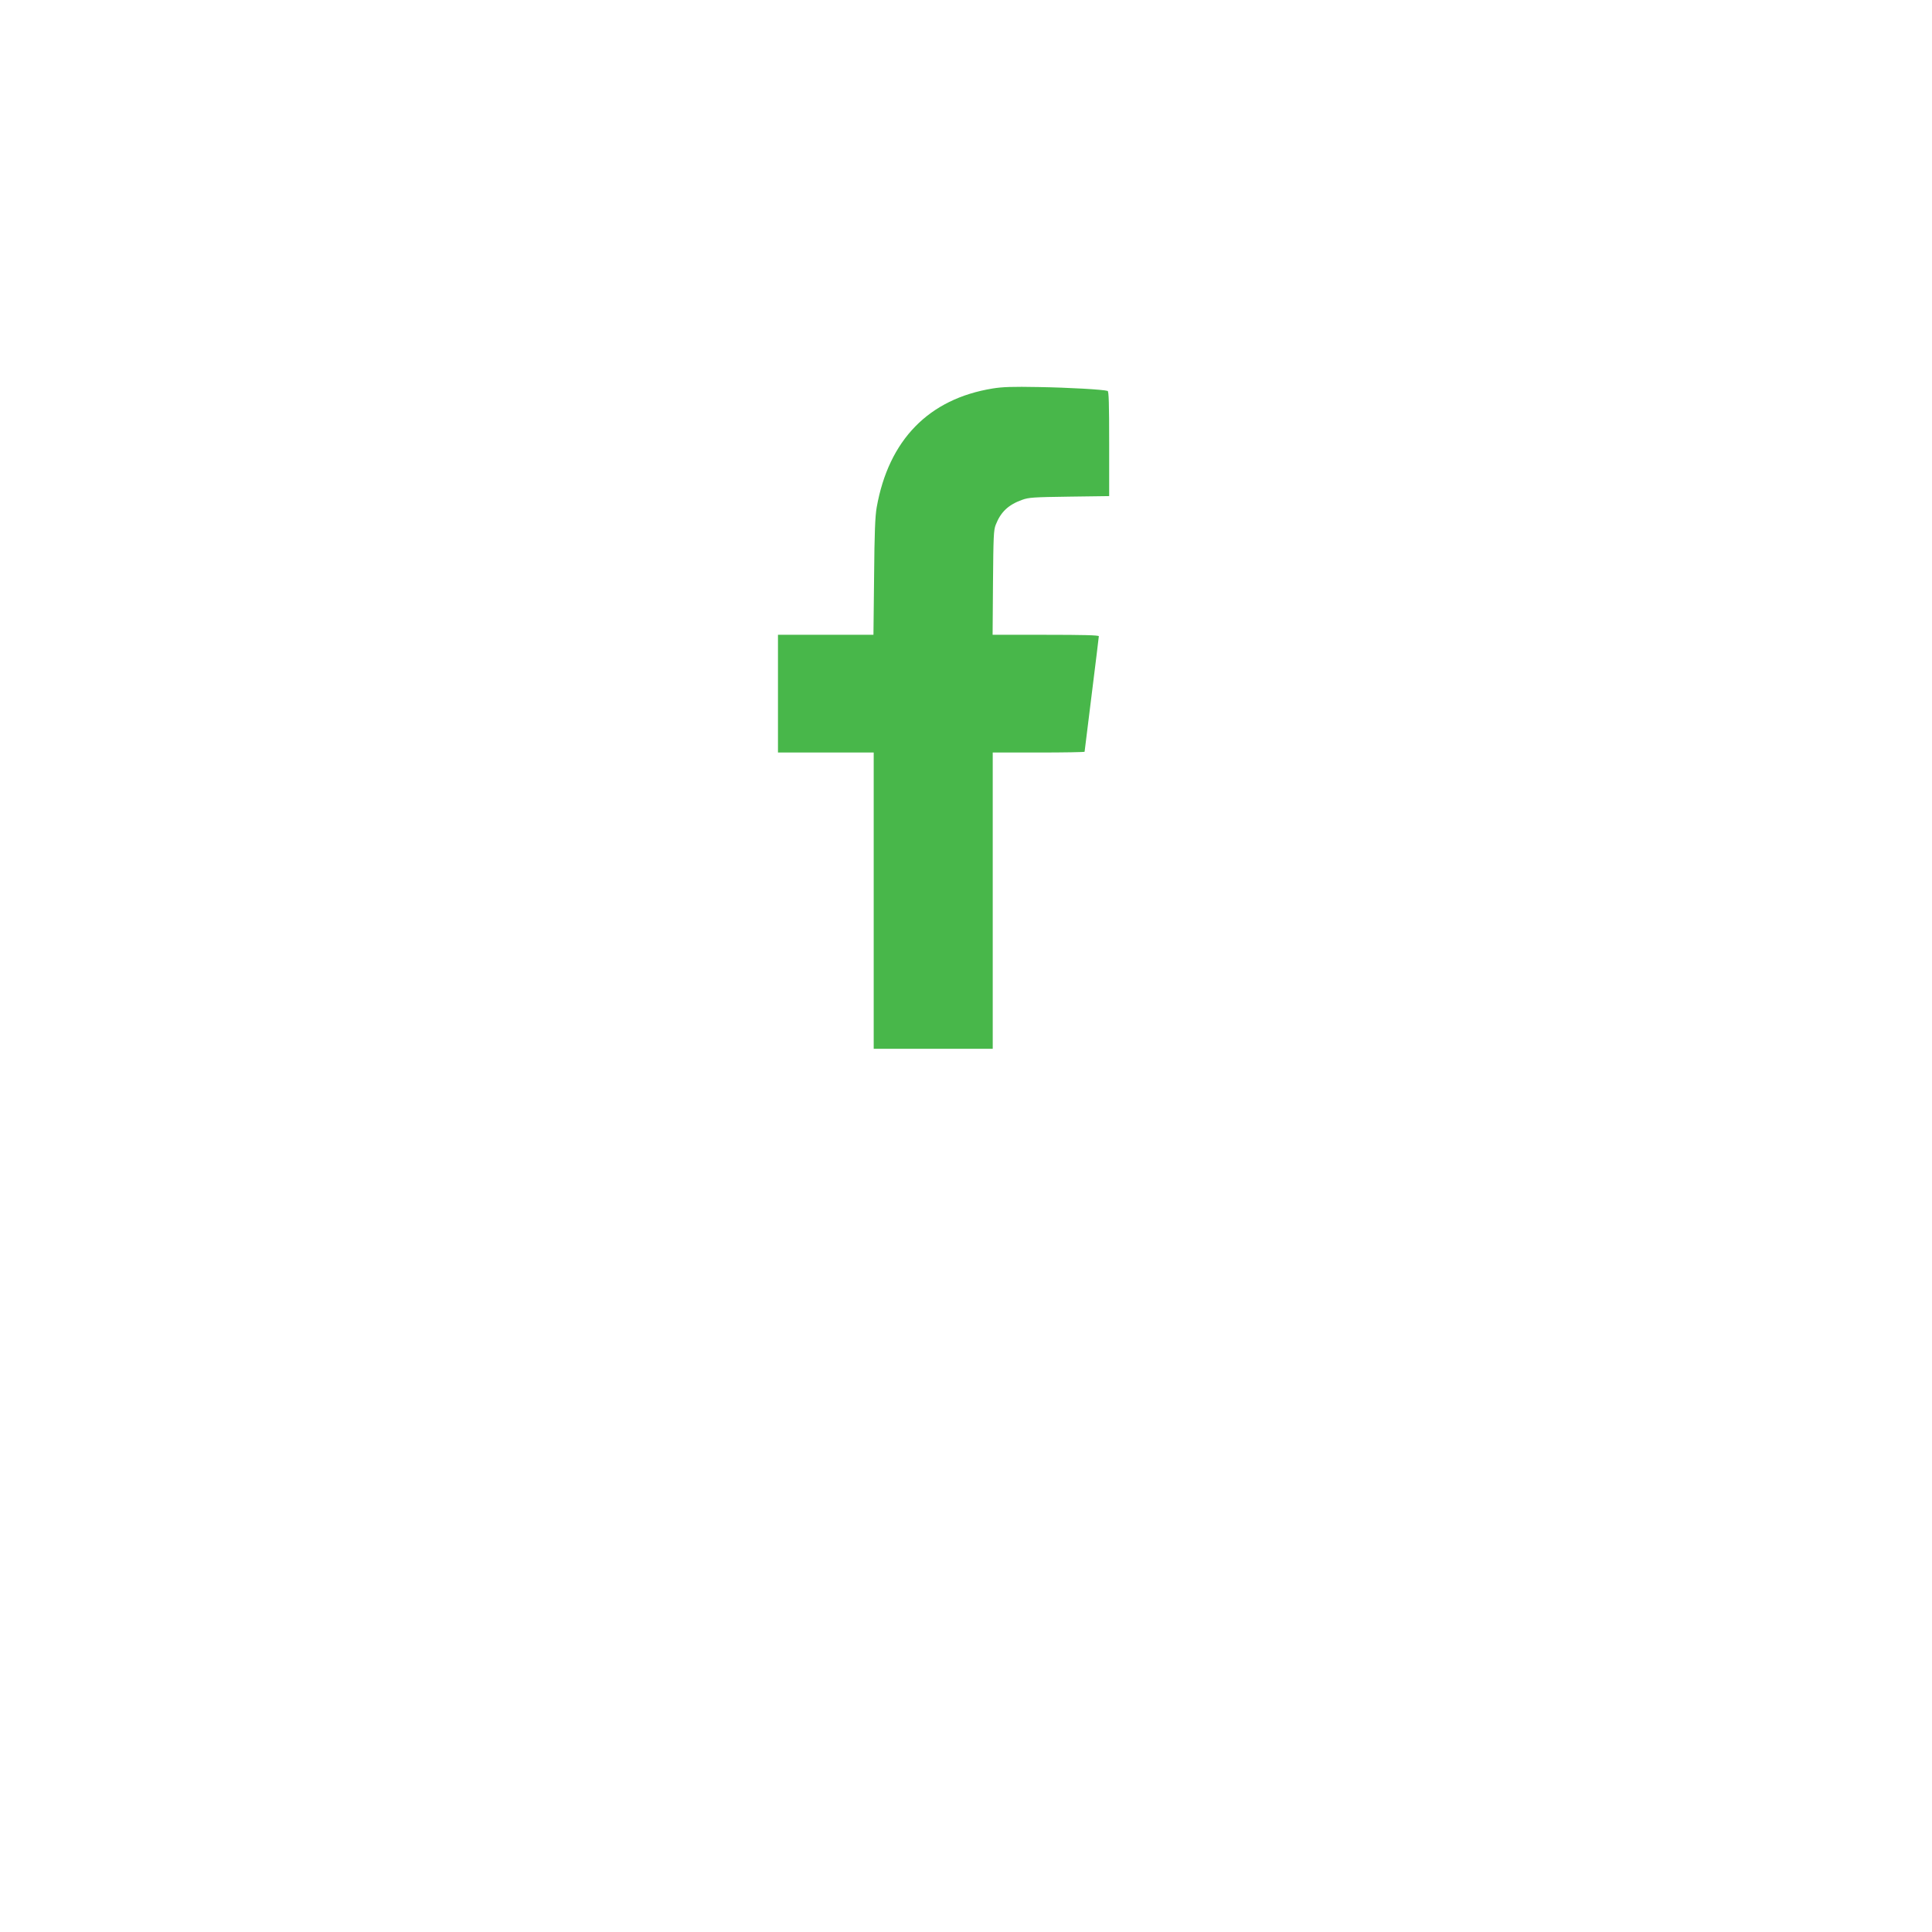 <svg width="105" height="105" viewBox="0 0 105 105" fill="none" xmlns="http://www.w3.org/2000/svg">
<g filter="url(#filter0_d_19_580)">
<circle cx="52.499" cy="39.502" r="34.499" fill="white"/>
</g>
<path d="M53.953 21.113C50.48 21.675 48.3 23.904 47.646 27.574C47.562 28.066 47.526 28.896 47.505 31.35L47.47 34.5H44.876H42.281V37.699V40.898H44.883H47.484V48.949V57H50.719H53.953V48.949V40.898H56.449C57.82 40.898 58.945 40.877 58.945 40.856C58.945 40.835 59.121 39.429 59.332 37.734C59.543 36.04 59.719 34.62 59.719 34.577C59.719 34.521 58.847 34.5 56.829 34.5H53.946L53.967 31.666C53.988 29.163 54.002 28.805 54.115 28.523C54.389 27.82 54.804 27.434 55.549 27.166C55.915 27.033 56.161 27.019 58.123 26.991L60.281 26.962V24.122C60.281 21.907 60.26 21.267 60.197 21.246C59.958 21.169 58.094 21.063 56.449 21.035C55.022 21.007 54.473 21.028 53.953 21.113Z" fill="#48B74A"/>
<defs>
<filter id="filter0_d_19_580" x="0" y="0.002" width="104.999" height="104.999" filterUnits="userSpaceOnUse" color-interpolation-filters="sRGB">
<feFlood flood-opacity="0" result="BackgroundImageFix"/>
<feColorMatrix in="SourceAlpha" type="matrix" values="0 0 0 0 0 0 0 0 0 0 0 0 0 0 0 0 0 0 127 0" result="hardAlpha"/>
<feOffset dy="13"/>
<feGaussianBlur stdDeviation="9"/>
<feColorMatrix type="matrix" values="0 0 0 0 0.066 0 0 0 0 0.073 0 0 0 0 0.138 0 0 0 0.08 0"/>
<feBlend mode="normal" in2="BackgroundImageFix" result="effect1_dropShadow_19_580"/>
<feBlend mode="normal" in="SourceGraphic" in2="effect1_dropShadow_19_580" result="shape"/>
</filter>
</defs>
</svg>
